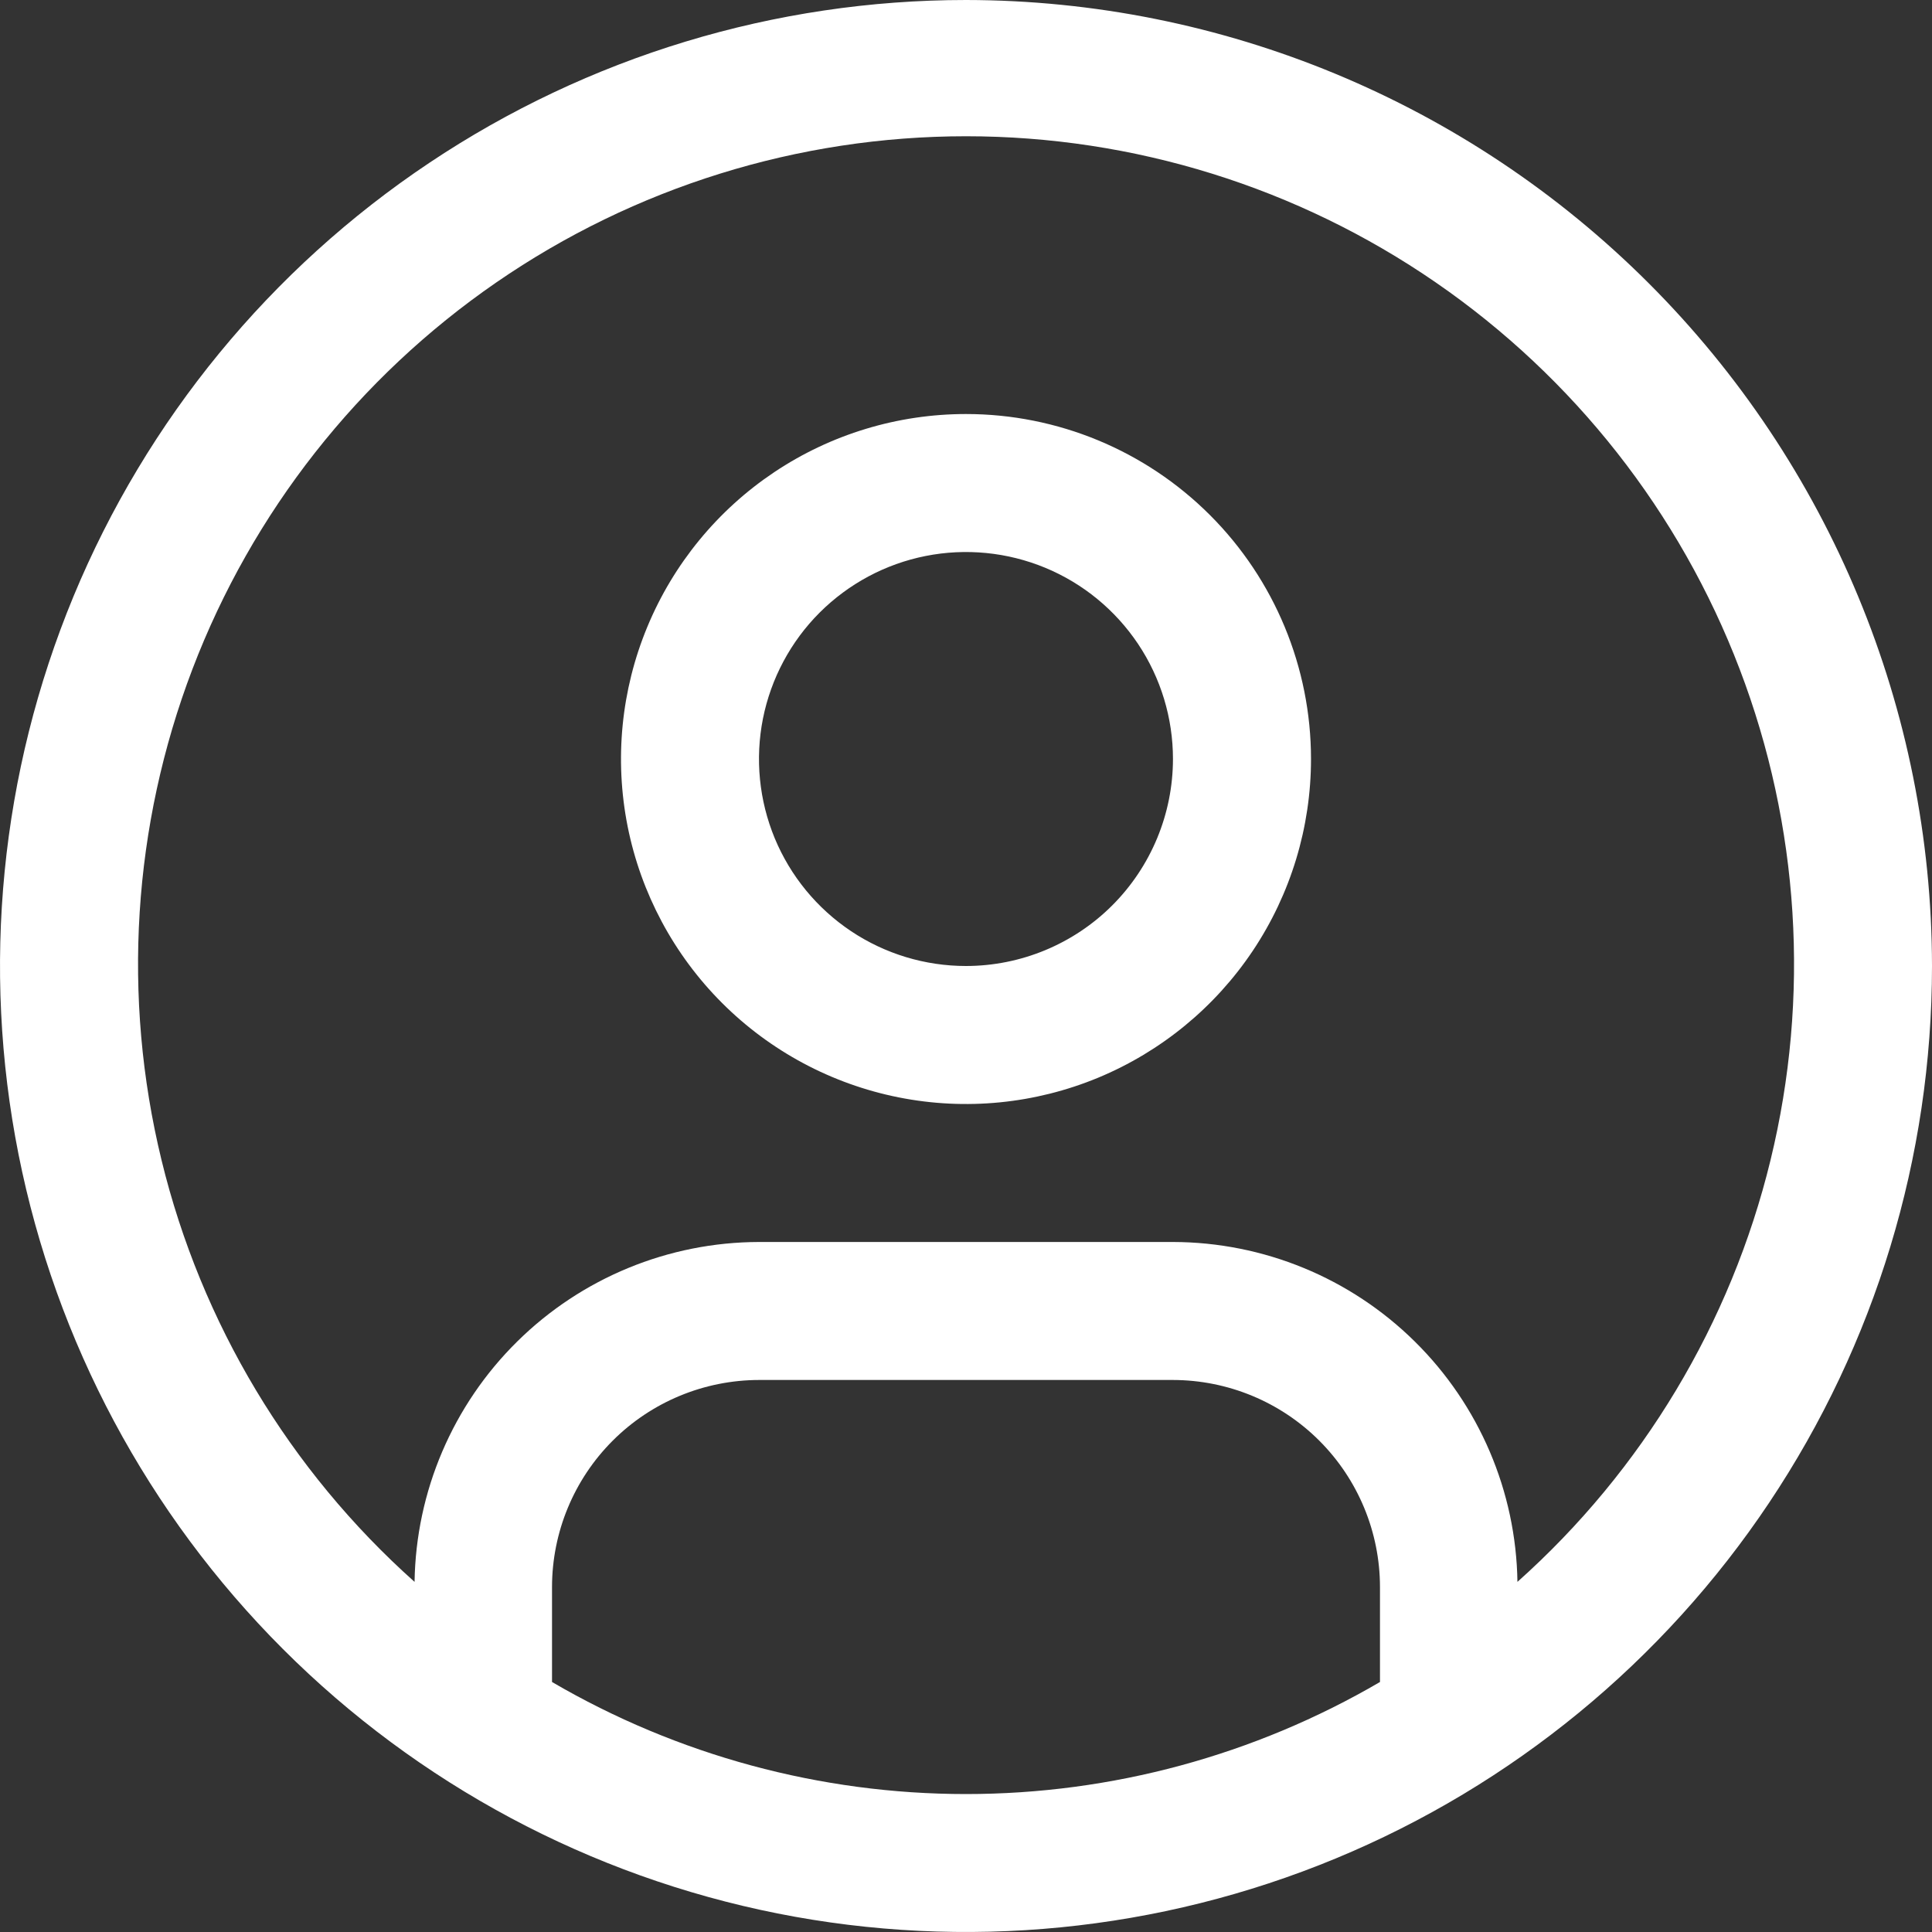 <svg width="40" height="40" viewBox="0 0 40 40" fill="none" xmlns="http://www.w3.org/2000/svg">
<rect x="0" y="0" width="40" height="40" fill="#333333" stroke="none"/>
<path d="M20 8.572C18.587 8.572 17.206 8.99 16.031 9.775C14.857 10.56 13.941 11.676 13.401 12.981C12.86 14.286 12.719 15.722 12.994 17.108C13.27 18.494 13.95 19.766 14.949 20.765C15.948 21.764 17.221 22.444 18.606 22.72C19.992 22.996 21.428 22.854 22.733 22.314C24.038 21.773 25.154 20.857 25.939 19.683C26.724 18.508 27.143 17.127 27.143 15.714C27.143 13.82 26.39 12.003 25.051 10.664C23.711 9.324 21.894 8.572 20 8.572ZM20 20C19.152 20 18.324 19.749 17.619 19.278C16.914 18.807 16.365 18.138 16.04 17.355C15.716 16.571 15.631 15.71 15.796 14.878C15.962 14.047 16.37 13.283 16.969 12.684C17.569 12.085 18.332 11.676 19.164 11.511C19.995 11.346 20.857 11.431 21.64 11.755C22.423 12.079 23.092 12.629 23.563 13.333C24.034 14.038 24.285 14.867 24.285 15.714C24.284 16.851 23.832 17.94 23.029 18.744C22.226 19.547 21.136 19.999 20 20Z" fill="white"/>
<path d="M20 0C16.044 0 12.178 1.173 8.889 3.371C5.6 5.568 3.036 8.692 1.522 12.346C0.009 16.001 -0.387 20.022 0.384 23.902C1.156 27.781 3.061 31.345 5.858 34.142C8.655 36.939 12.219 38.844 16.098 39.616C19.978 40.387 23.999 39.991 27.654 38.478C31.308 36.964 34.432 34.4 36.629 31.111C38.827 27.822 40 23.956 40 20C39.994 14.697 37.885 9.614 34.136 5.865C30.386 2.115 25.302 0.006 20 0ZM11.429 34.824V32.857C11.43 31.721 11.882 30.631 12.685 29.828C13.489 29.024 14.578 28.573 15.714 28.571H24.286C25.422 28.573 26.511 29.024 27.315 29.828C28.118 30.631 28.57 31.721 28.571 32.857V34.824C25.97 36.343 23.012 37.144 20 37.144C16.988 37.144 14.03 36.343 11.429 34.824ZM31.417 32.751C31.389 30.878 30.625 29.09 29.291 27.774C27.957 26.457 26.16 25.718 24.286 25.714H15.714C13.84 25.718 12.043 26.457 10.709 27.774C9.375 29.09 8.611 30.878 8.583 32.751C5.992 30.438 4.165 27.393 3.344 24.018C2.523 20.643 2.746 17.099 3.984 13.854C5.222 10.609 7.416 7.817 10.276 5.847C13.136 3.876 16.528 2.821 20.001 2.821C23.474 2.821 26.865 3.876 29.725 5.847C32.585 7.817 34.78 10.609 36.018 13.854C37.256 17.099 37.479 20.643 36.657 24.018C35.836 27.393 34.008 30.438 31.417 32.751Z" fill="white"/>
</svg>
